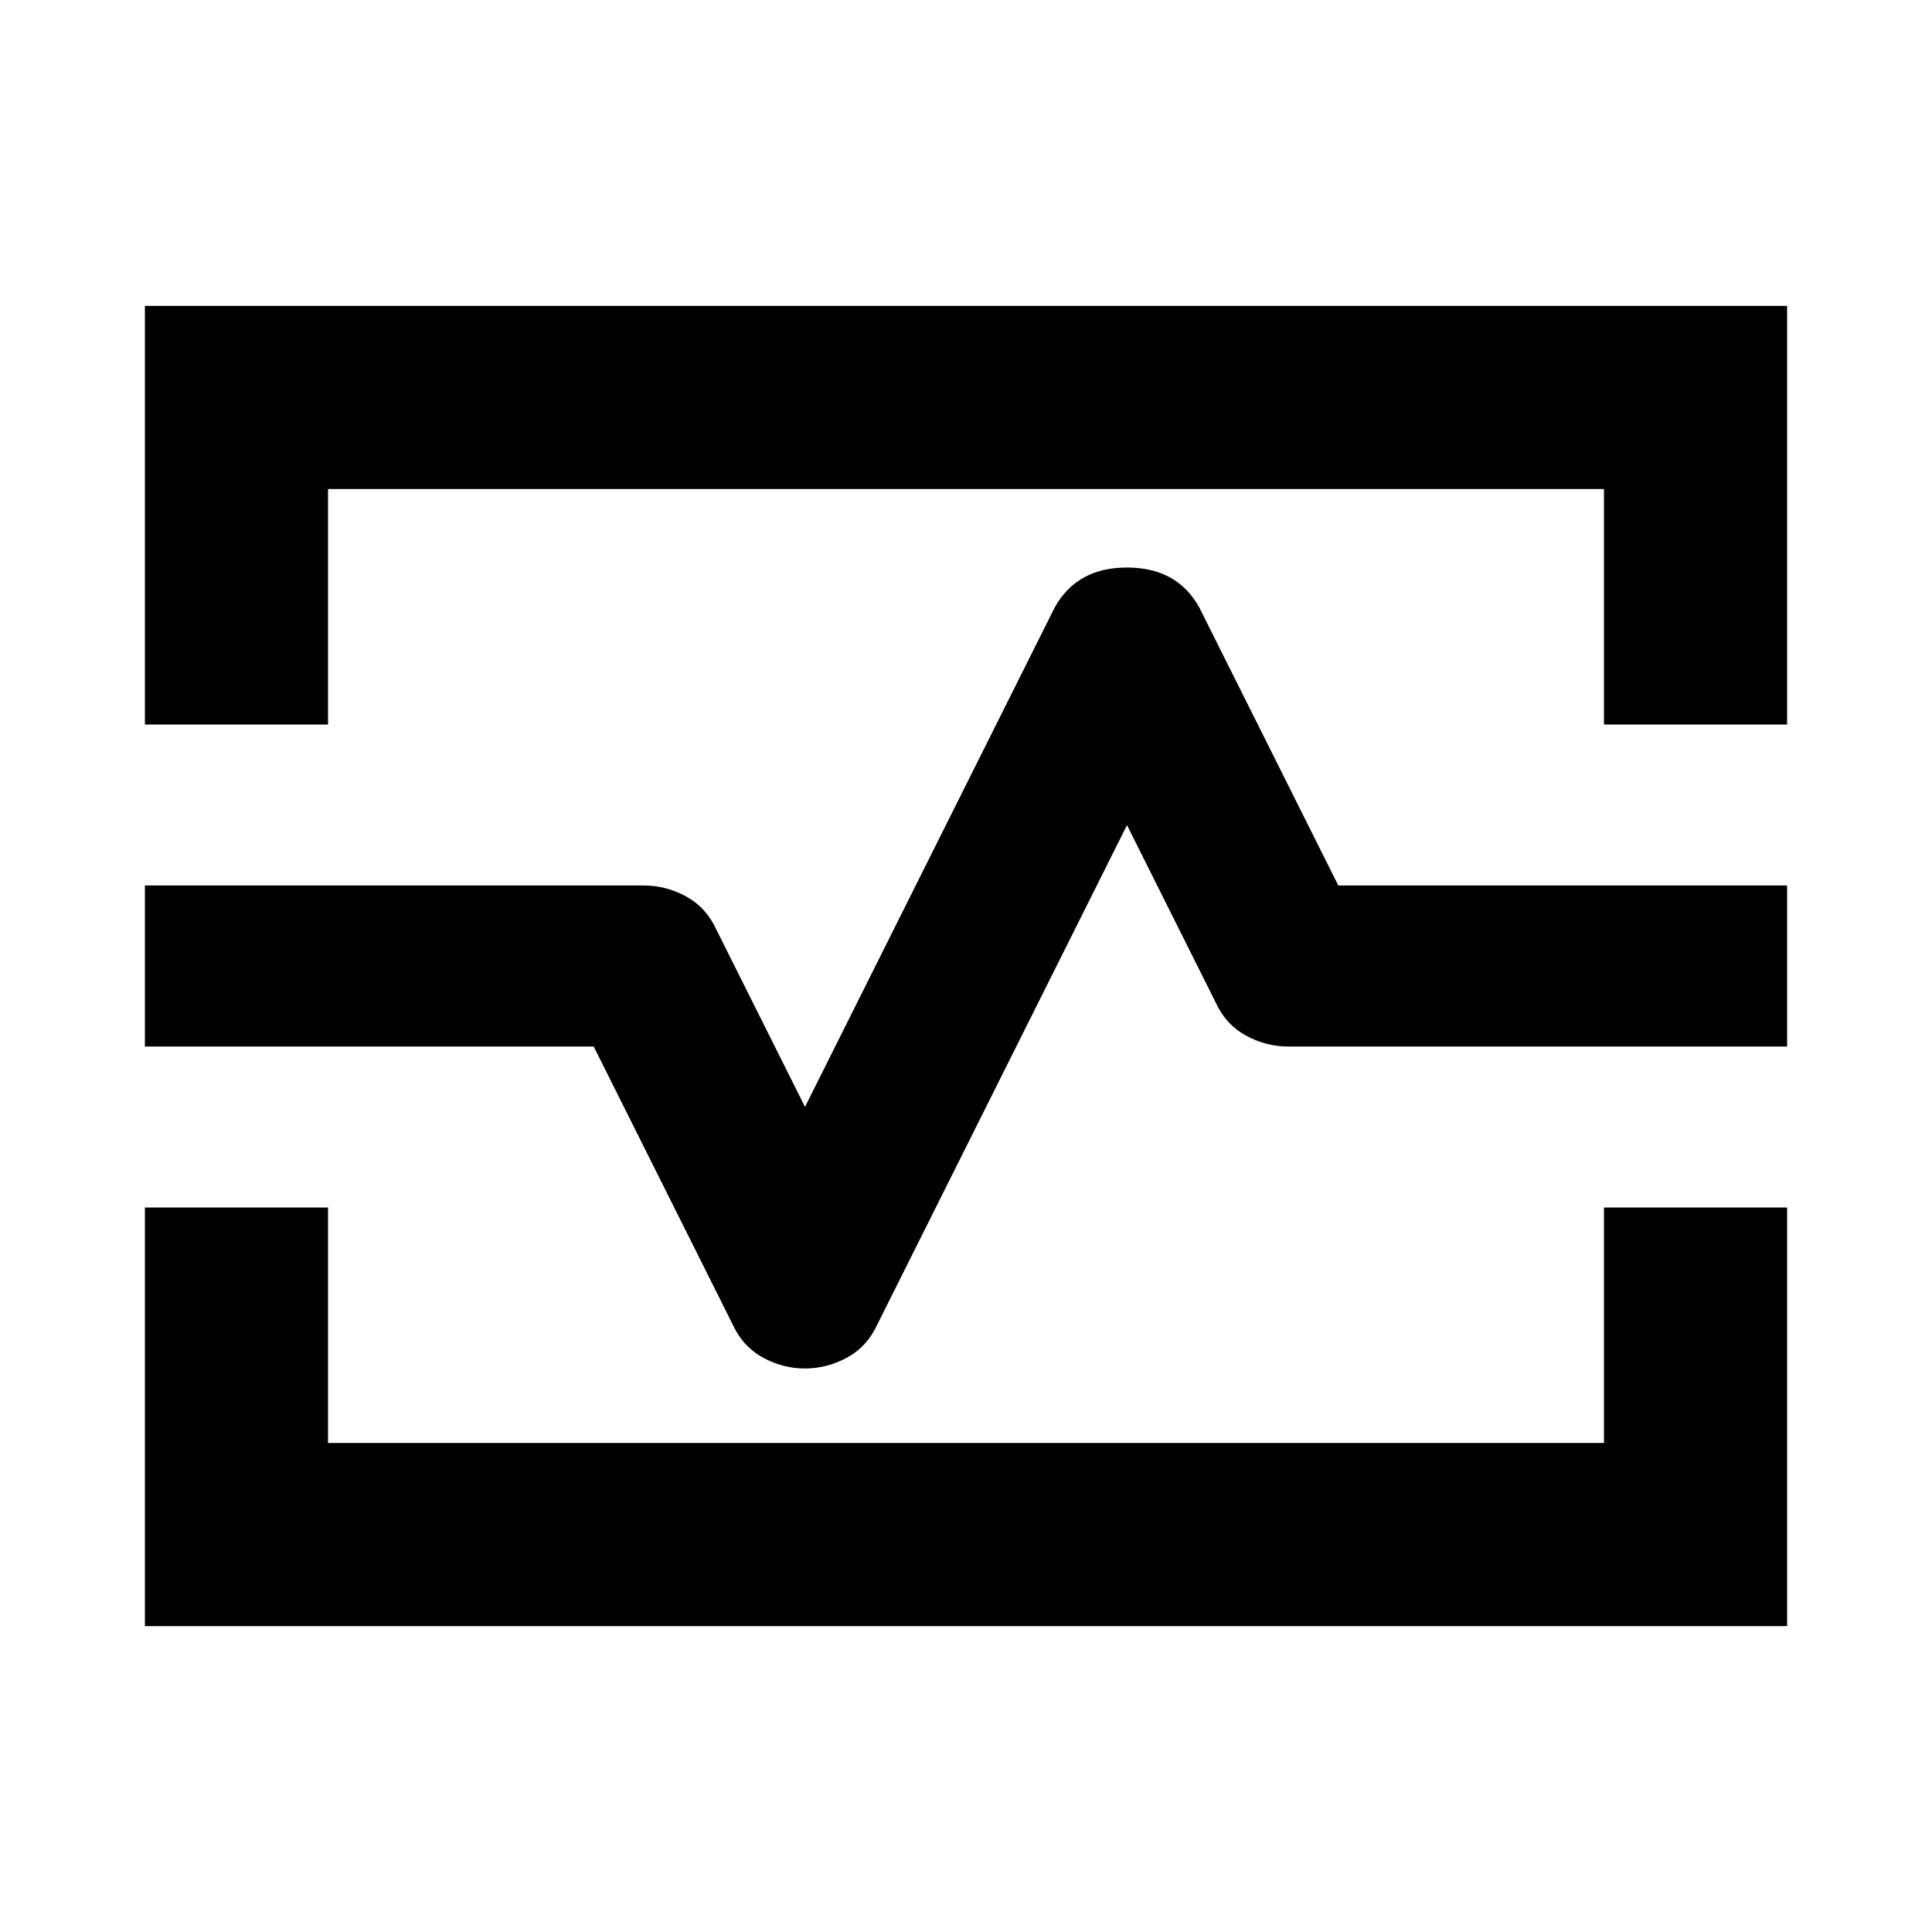 <svg xmlns="http://www.w3.org/2000/svg" height="24" width="24"><path d="M1.8 9V3.8H22.2V9H19.925V6.075H4.075V9ZM1.8 20.2V15H4.075V17.925H19.925V15H22.2V20.2ZM10 17Q10.275 17 10.525 16.863Q10.775 16.725 10.9 16.45L14 10.25L15.1 12.45Q15.225 12.725 15.475 12.863Q15.725 13 16 13H22.2V11H16.625L14.9 7.55Q14.625 7.05 14 7.05Q13.375 7.05 13.1 7.55L10 13.75L8.9 11.55Q8.775 11.275 8.525 11.137Q8.275 11 8 11H1.8V13H7.375L9.1 16.45Q9.225 16.725 9.475 16.863Q9.725 17 10 17ZM12 12Z"/></svg>